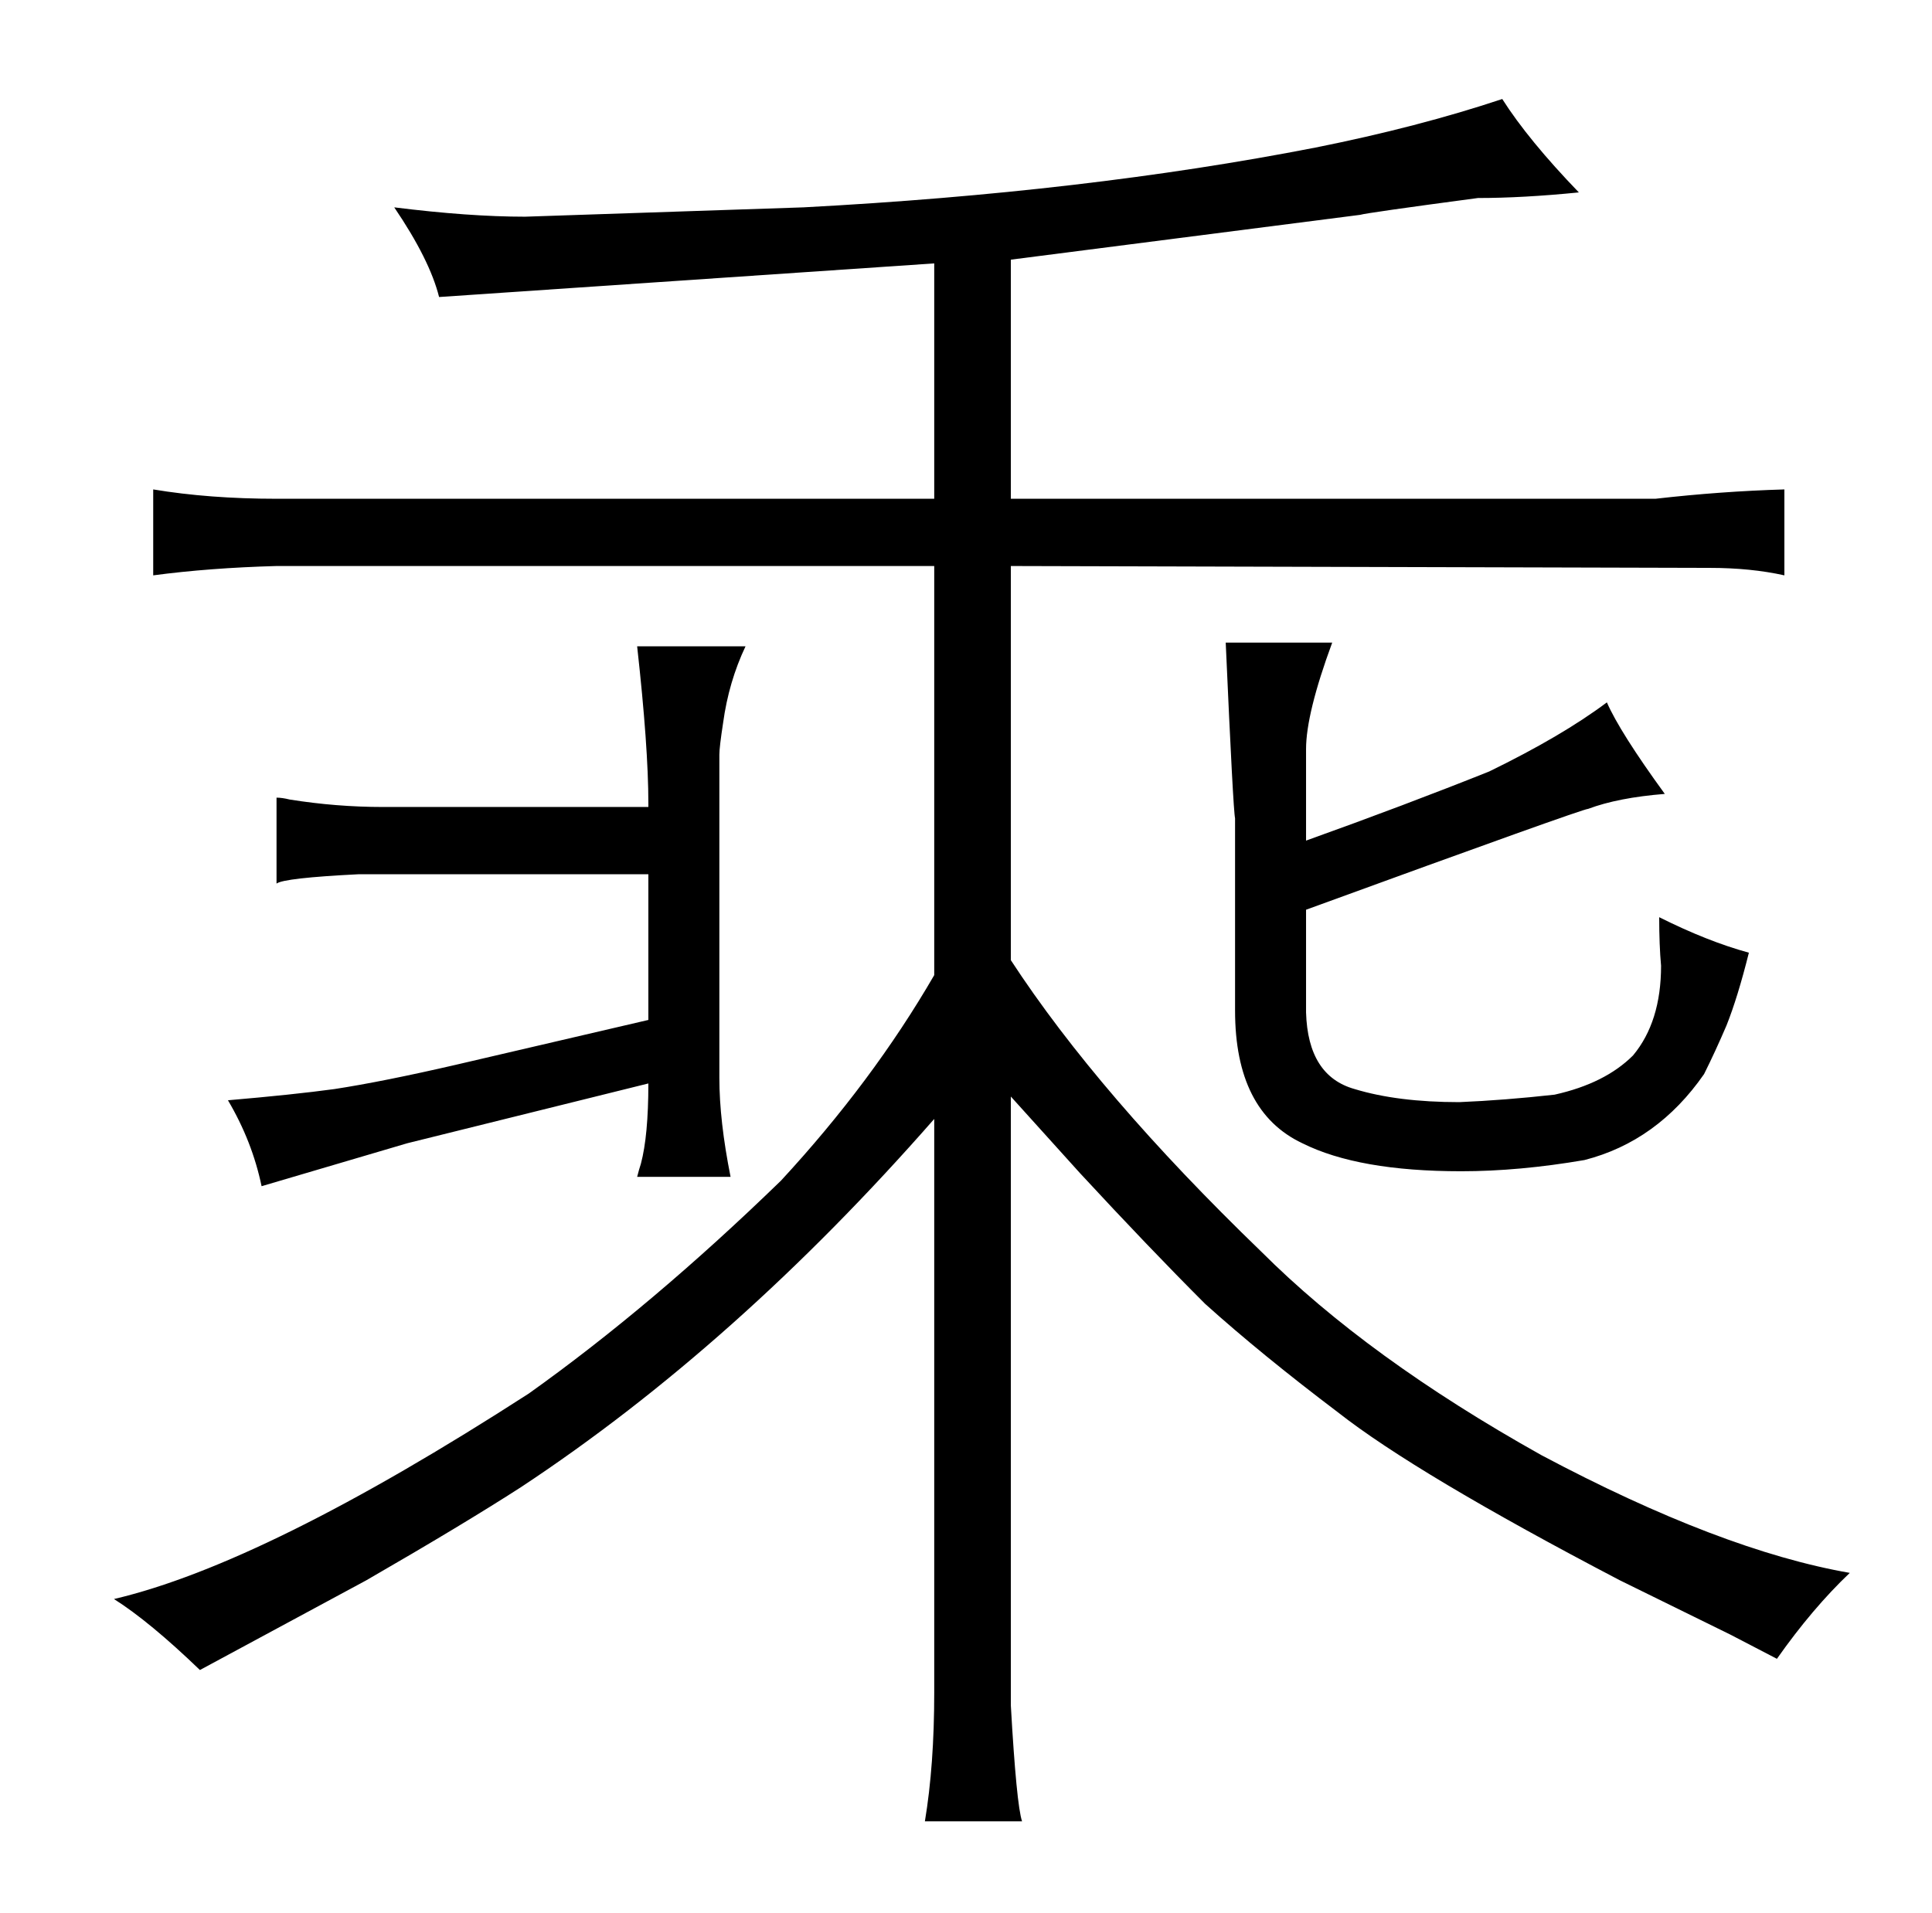 <?xml version="1.0" standalone="no"?>
<!DOCTYPE svg PUBLIC "-//W3C//DTD SVG 1.1//EN" "http://www.w3.org/Graphics/SVG/1.1/DTD/svg11.dtd" >
<svg xmlns="http://www.w3.org/2000/svg" xmlns:xlink="http://www.w3.org/1999/xlink" version="1.1" viewBox="-10 0 1034 1024">
  <g transform="matrix(1 0 0 -1 0 820)">
   <path fill="currentColor"
d="M490 -86q0 -39 -5 -69h52q-3 9 -6 62v326l37 -41q37 -40 67 -70q30 -27 71 -58q42 -33 151 -90l59 -29l25 -13q19 27 39 46q-69 12 -165 63q-93 52 -150 109q-87 84 -134 156v211l374 -1q22 0 40 -4v46q-34 -1 -69 -5h-345v128l187 24q3 1 63 9q24 0 54 3q-27 28 -41 50
q-45 -15 -100 -26q-123 -24 -274 -32l-149 -5q-30 0 -70 5q19 -28 24 -48l265 18v-126h-352q-36 0 -66 5v-46q30 4 66 5h352v-219q-33 -57 -82 -110q-69 -67 -135 -114q-141 -91 -222 -110q19 -12 46 -38l89 48q52 30 83 50q115 76 221 197v-307zM331 190h50q-6 30 -6 53
v173q0 4 2 17q3 22 12 41h-58q6 -54 6 -84v-2h-142q-25 0 -50 4q-4 1 -7 1v-46q4 3 44 5h155v-78l-103 -24q-39 -9 -65 -13q-22 -3 -57 -6q13 -22 18 -46l78 23l129 32q0 -28 -4 -43q-1 -3 -2 -7zM646 476q4 -90 5 -94v-103q0 -54 36 -71q30 -15 85 -15q31 0 66 6
q39 10 64 46q6 12 12 26q6 15 12 39q-22 6 -48 19q0 -15 1 -26q0 -30 -15 -48q-15 -15 -42 -21q-27 -3 -51 -4q-33 0 -56 7q-25 7 -26 41v55q148 54 151 54q16 6 41 8q-24 33 -31 49q-24 -18 -63 -37q-45 -18 -98 -37v49q0 19 14 57h-57z" />
  </g>

</svg>
